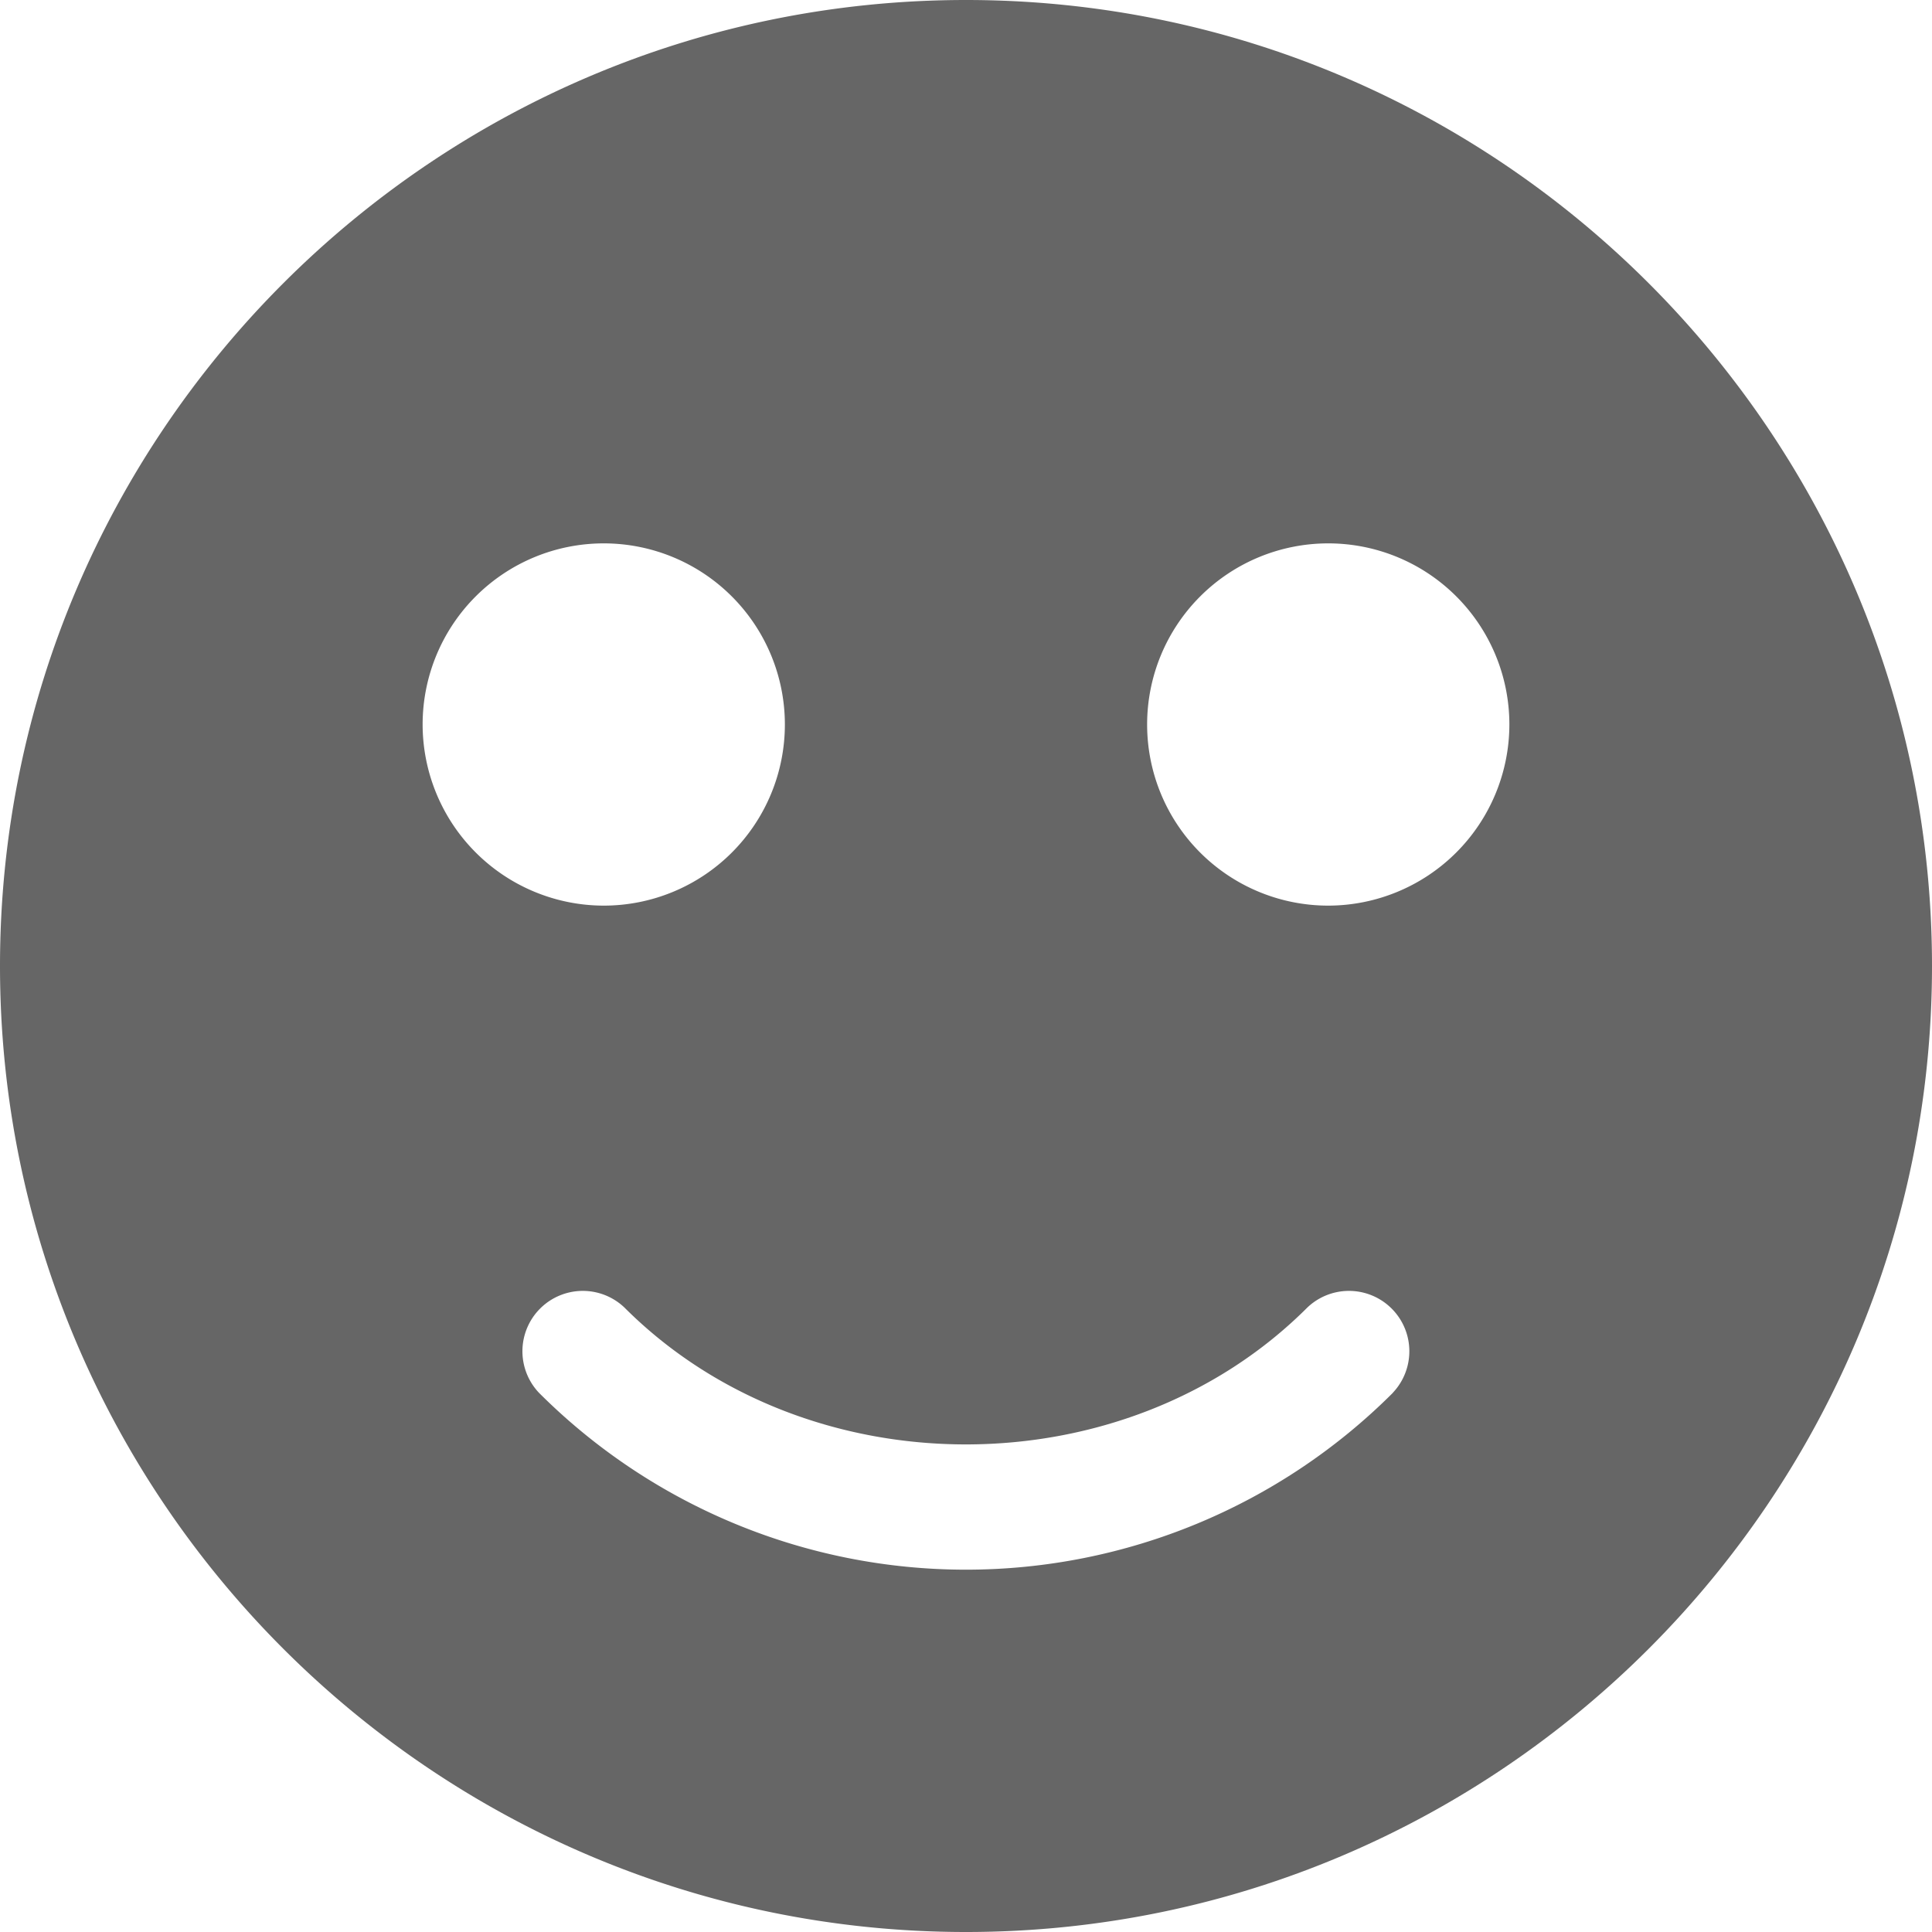 <svg id="Capa_1" data-name="Capa 1" xmlns="http://www.w3.org/2000/svg" viewBox="0 0 512 512"><defs><style>.cls-1{fill:#666;}</style></defs><title>smile_gray</title><path class="cls-1" d="M256,0C114.85,0,0,114.85,0,256S114.85,512,256,512,512,397.15,512,256,397.15,0,256,0ZM112,192a48,48,0,1,1,48,48A48.06,48.06,0,0,1,112,192ZM369.12,369.12a160,160,0,0,1-226.27,0,16,16,0,0,1,22.62-22.62c48.35,48.38,132.64,48.38,181,0a16,16,0,0,1,22.62,22.62ZM352,240a48,48,0,1,1,48-48A48.06,48.06,0,0,1,352,240Z"/></svg>